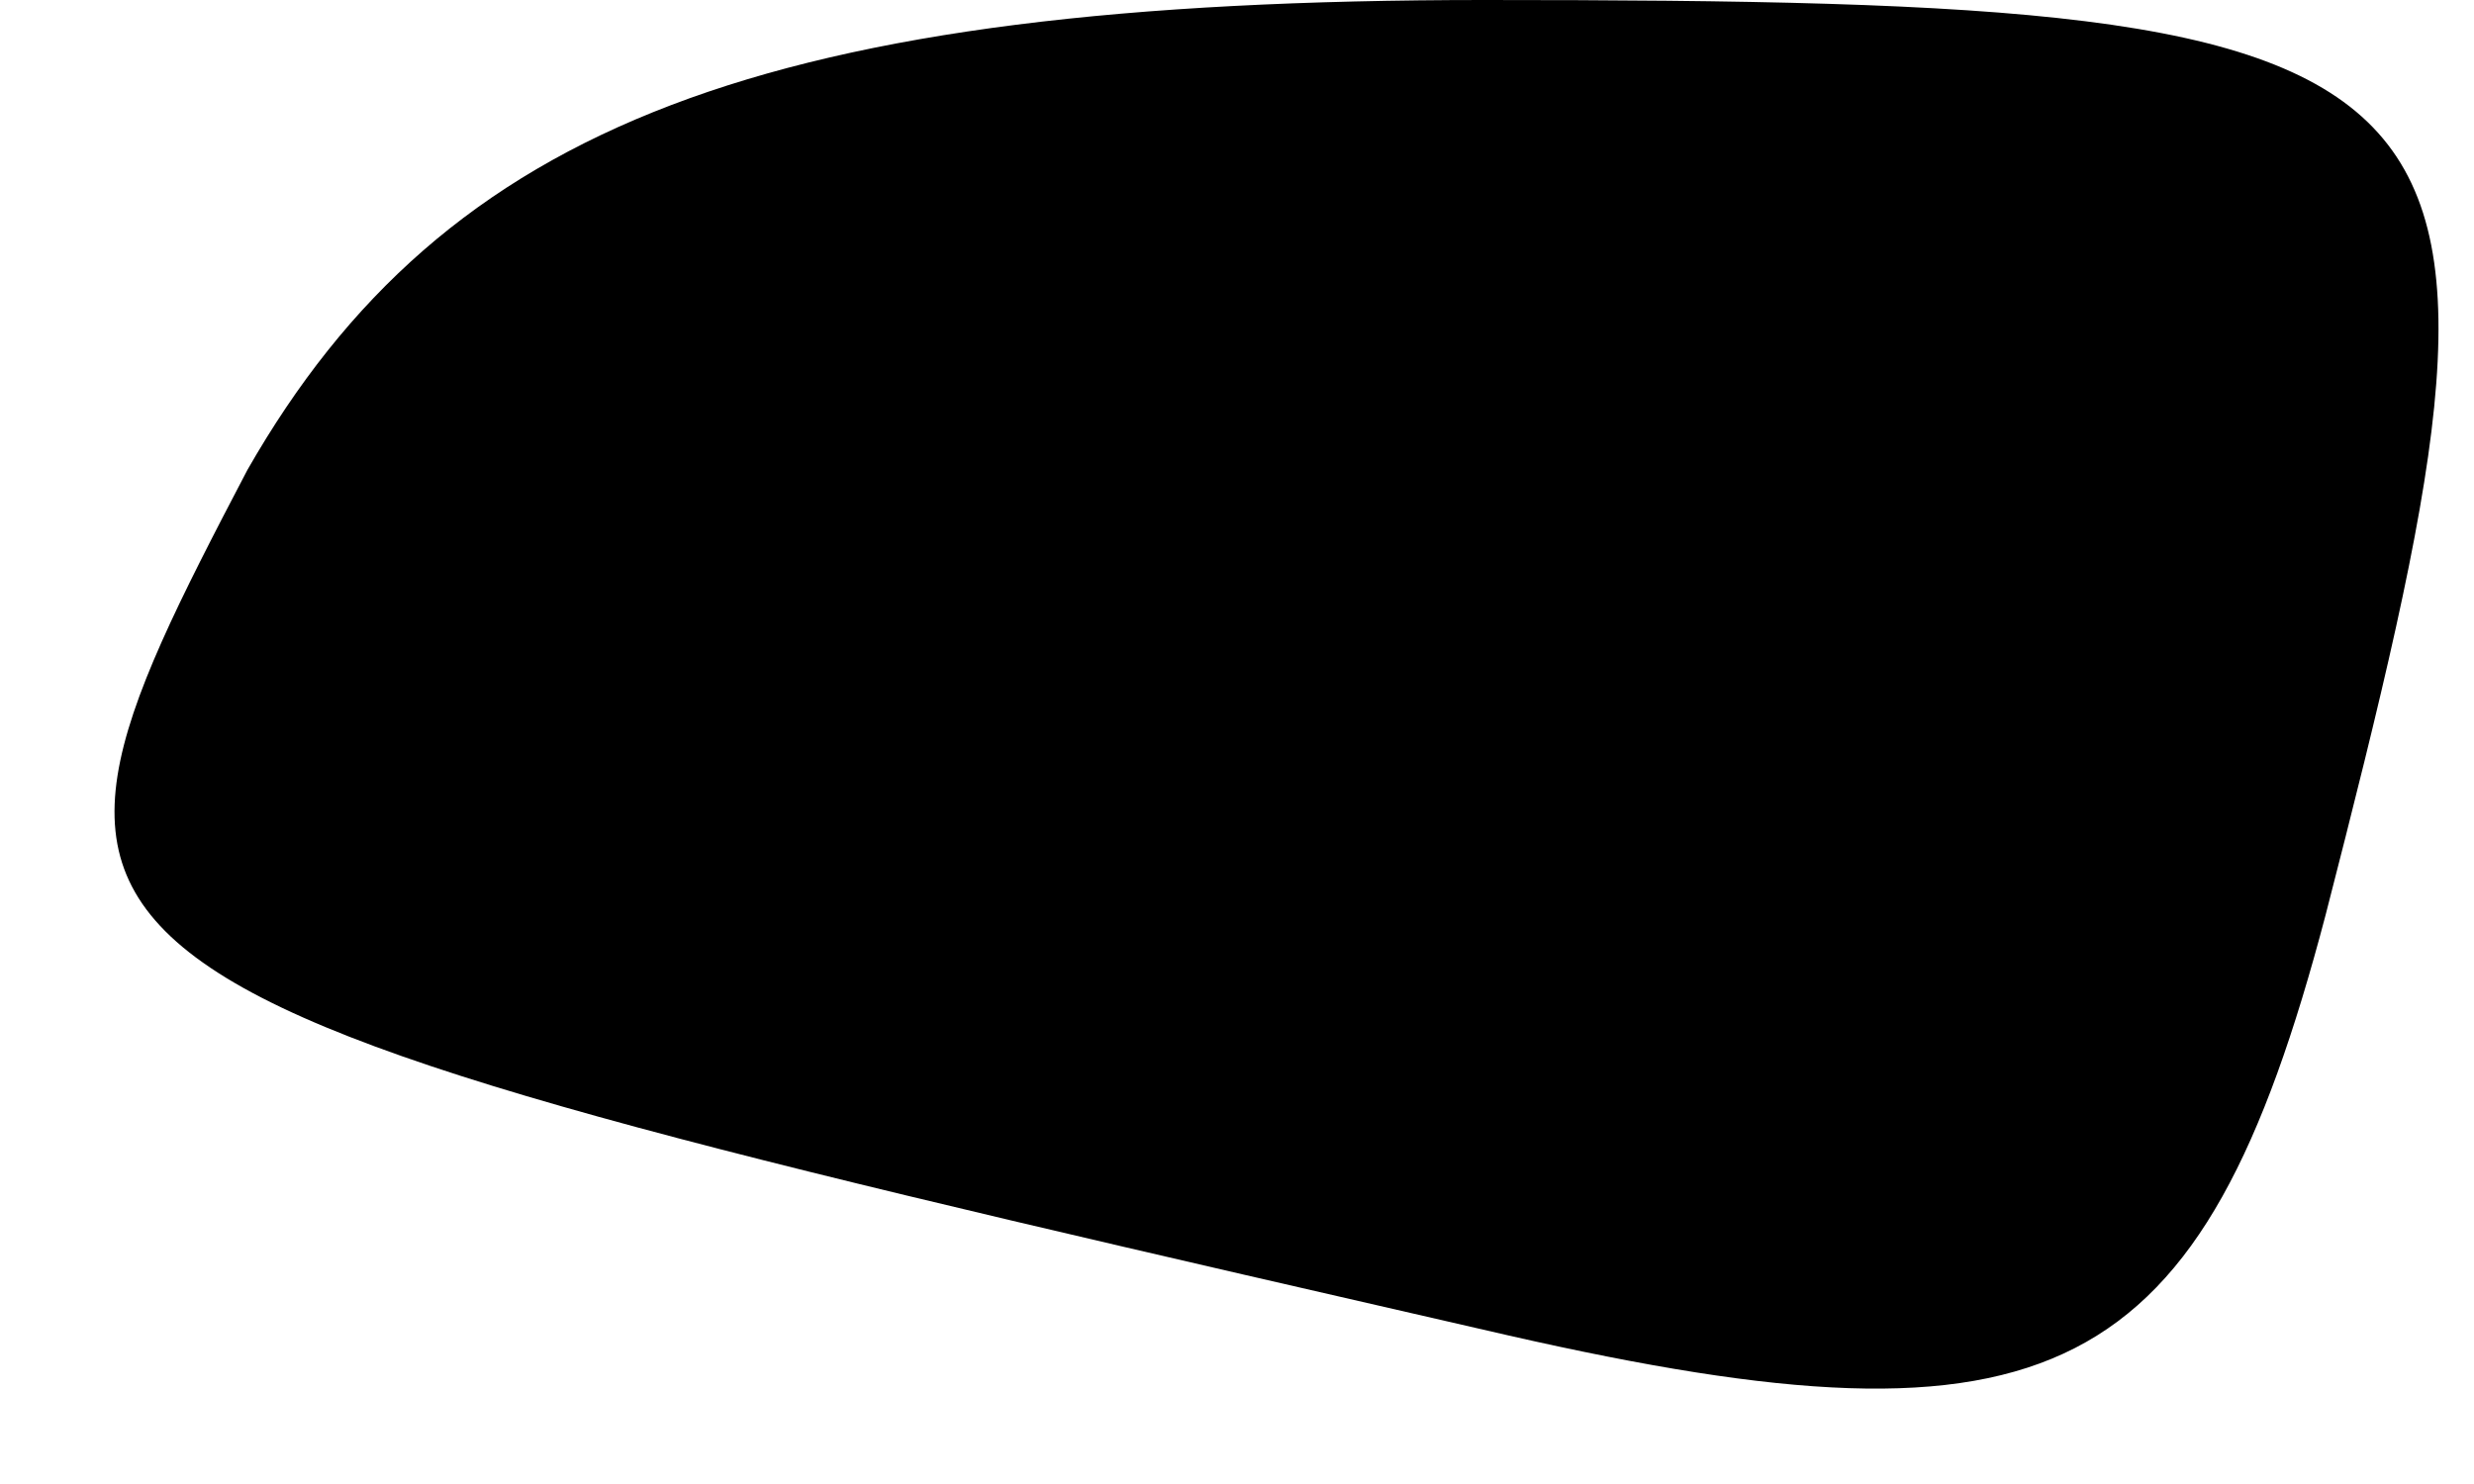 <?xml version="1.0" standalone="no"?>
<!DOCTYPE svg PUBLIC "-//W3C//DTD SVG 20010904//EN"
 "http://www.w3.org/TR/2001/REC-SVG-20010904/DTD/svg10.dtd">
<svg version="1.0" xmlns="http://www.w3.org/2000/svg"
 width="10pt" height="6pt" viewBox="0 0 10 6"
 preserveAspectRatio="xMidYMid meet">
<g transform="translate(0,6) scale(0.1,-0.1)"
fill="#000000" stroke="none">
<path fill="#000000" stroke="none" d="M10 41 c-11 -21 -10 -21 51 -35 22 -5
28 -2 33 17 9 35 8 37 -34 37 -29 0 -42 -5 -50 -19z"/>
</g>
</svg>
